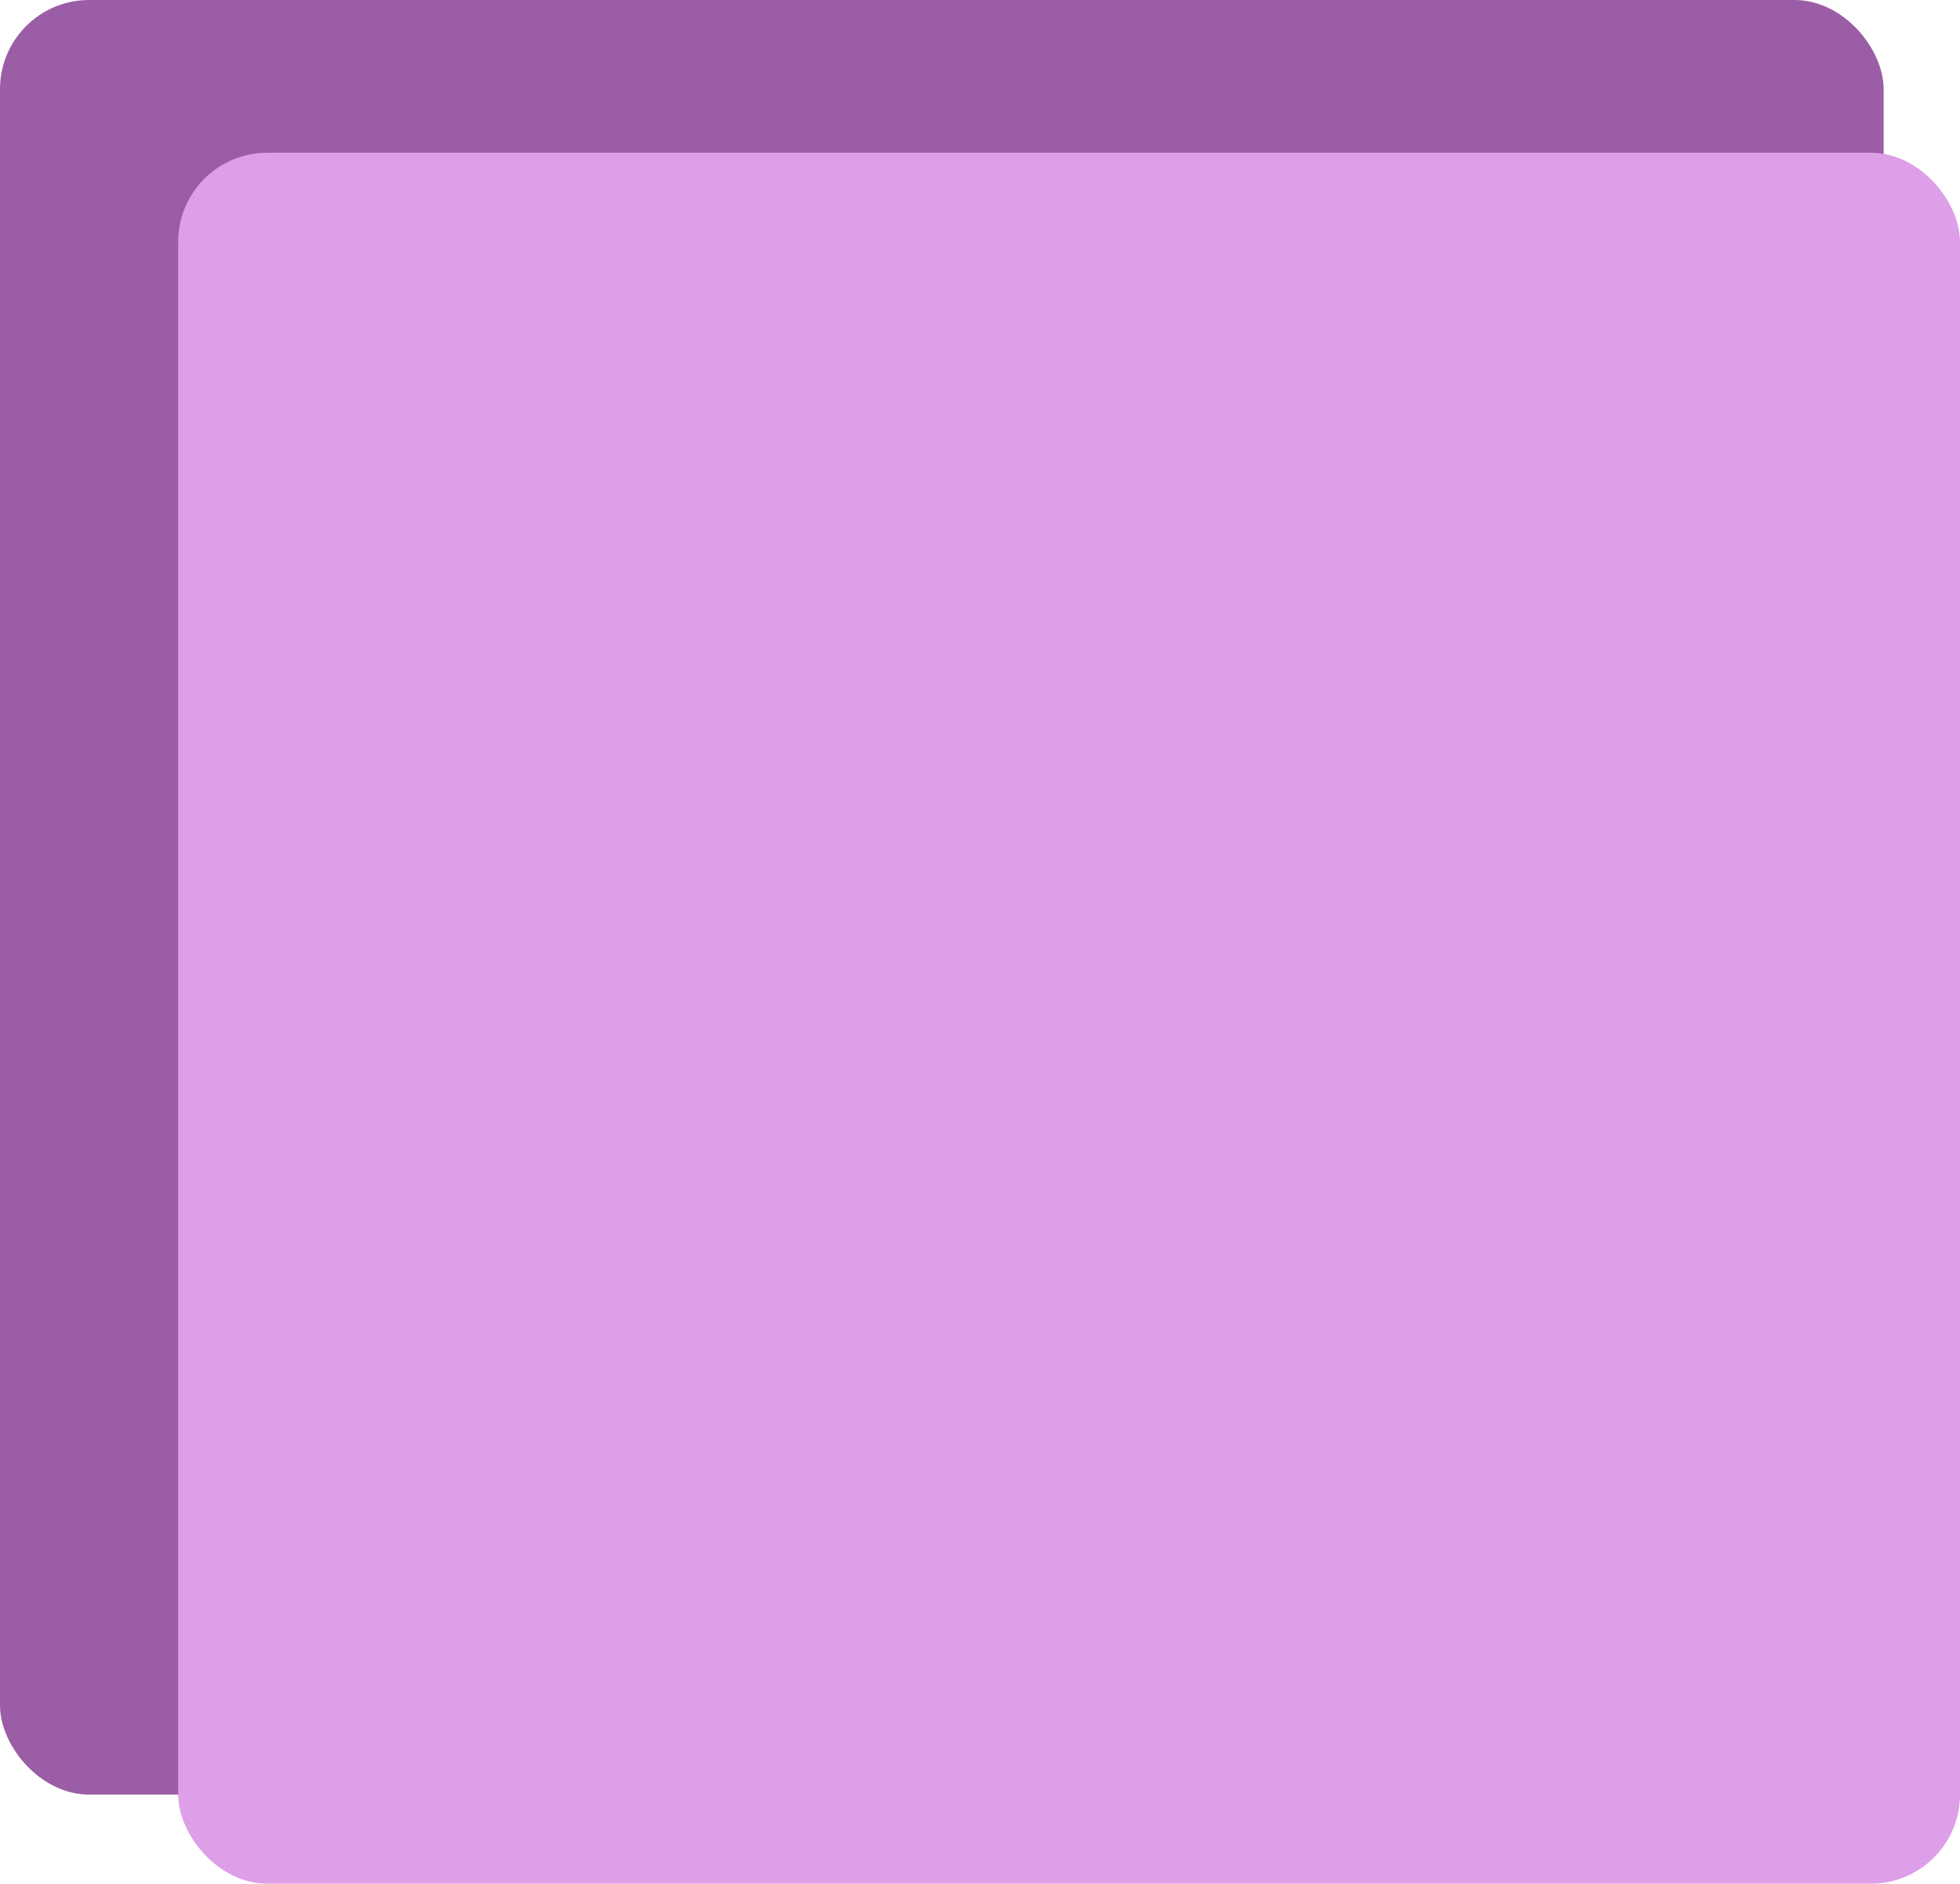 <svg width="154" height="148" viewBox="0 0 154 148" fill="none" xmlns="http://www.w3.org/2000/svg">
<rect width="148" height="141" rx="7" fill="#9B5DA5"/>
<rect x="14" y="12" width="140" height="136" rx="7" fill="#DD9FE7"/>
</svg>
